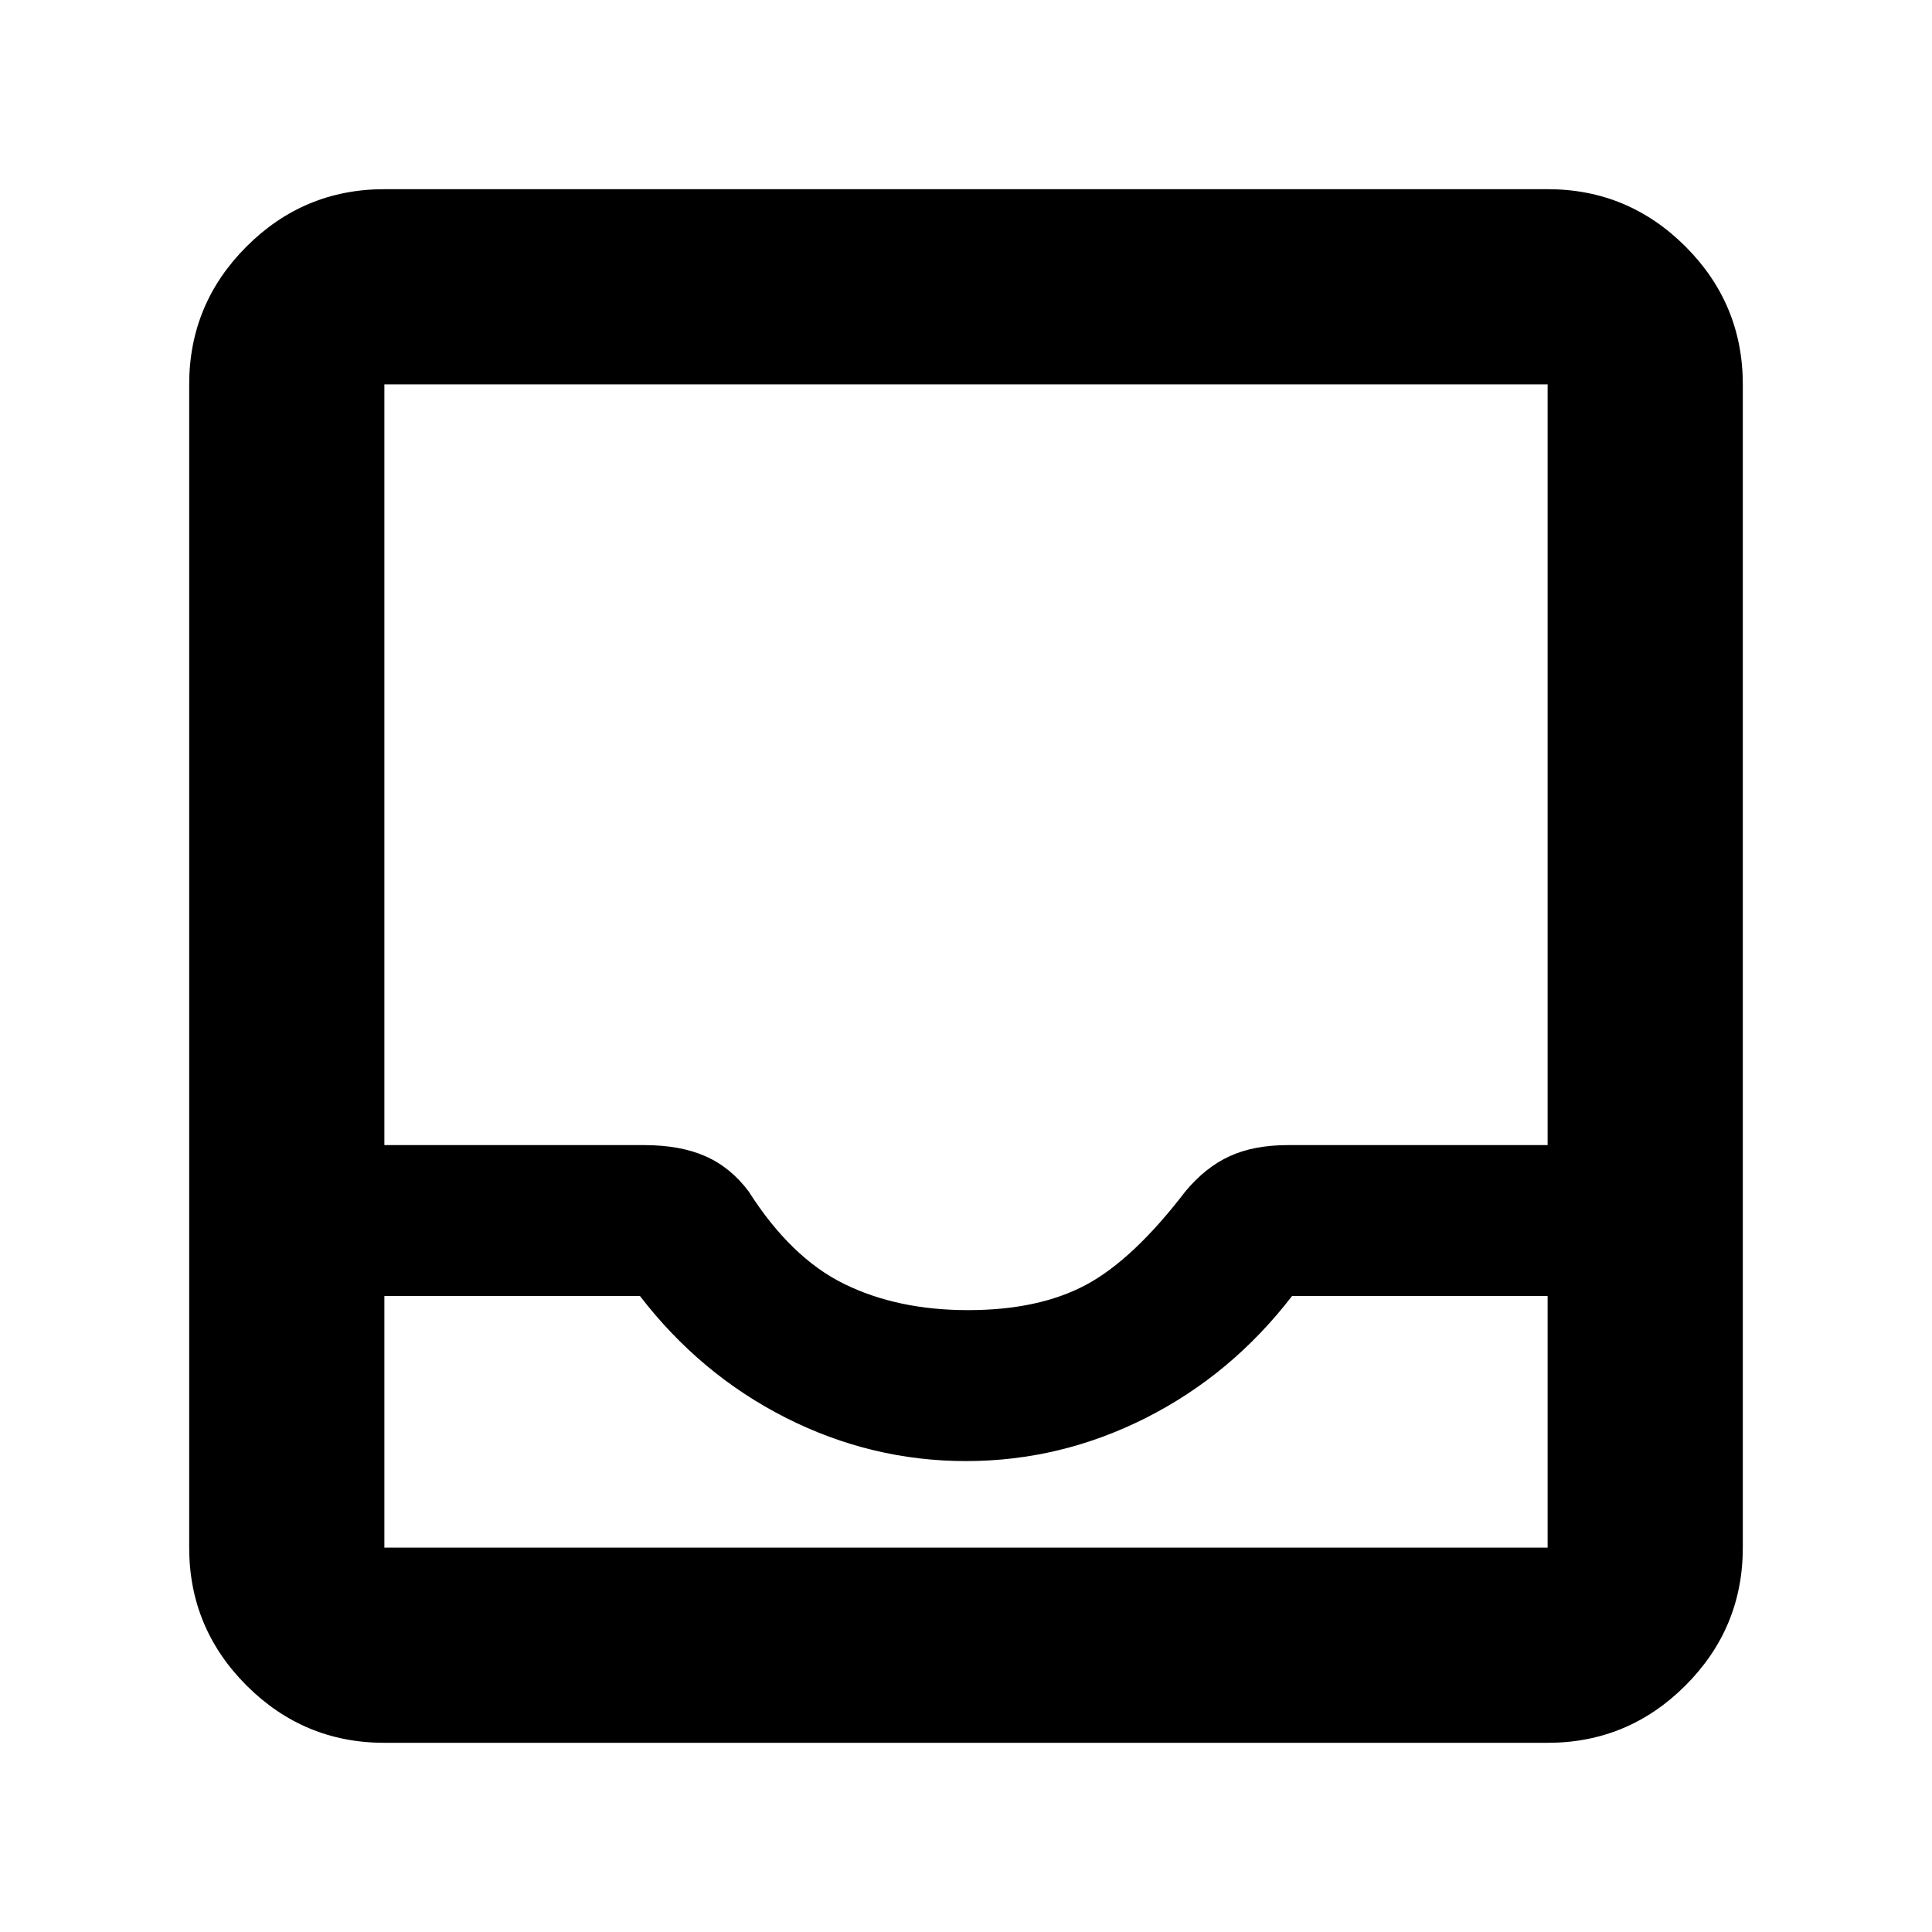 <svg xmlns="http://www.w3.org/2000/svg" height="40" width="40"><path d="M7.958 36.083q-1.666 0-2.854-1.187-1.187-1.188-1.187-2.854V7.958q0-1.666 1.187-2.854 1.188-1.187 2.854-1.187h24.084q1.666 0 2.854 1.187 1.187 1.188 1.187 2.854v24.084q0 1.666-1.187 2.854-1.188 1.187-2.854 1.187Zm0-4.041h24.084v-5.209H26.75q-1.25 1.625-3.021 2.521-1.771.896-3.729.896-1.958 0-3.729-.896-1.771-.896-3.021-2.521H7.958v5.209Zm12.084-4.917q1.458 0 2.437-.521.979-.521 2.063-1.937.416-.5.916-.729.5-.23 1.209-.23h5.375V7.958H7.958v15.75h5.375q.75 0 1.271.23.521.229.896.729.875 1.375 1.979 1.916 1.104.542 2.563.542ZM7.958 32.042H32.042Z"/></svg>
